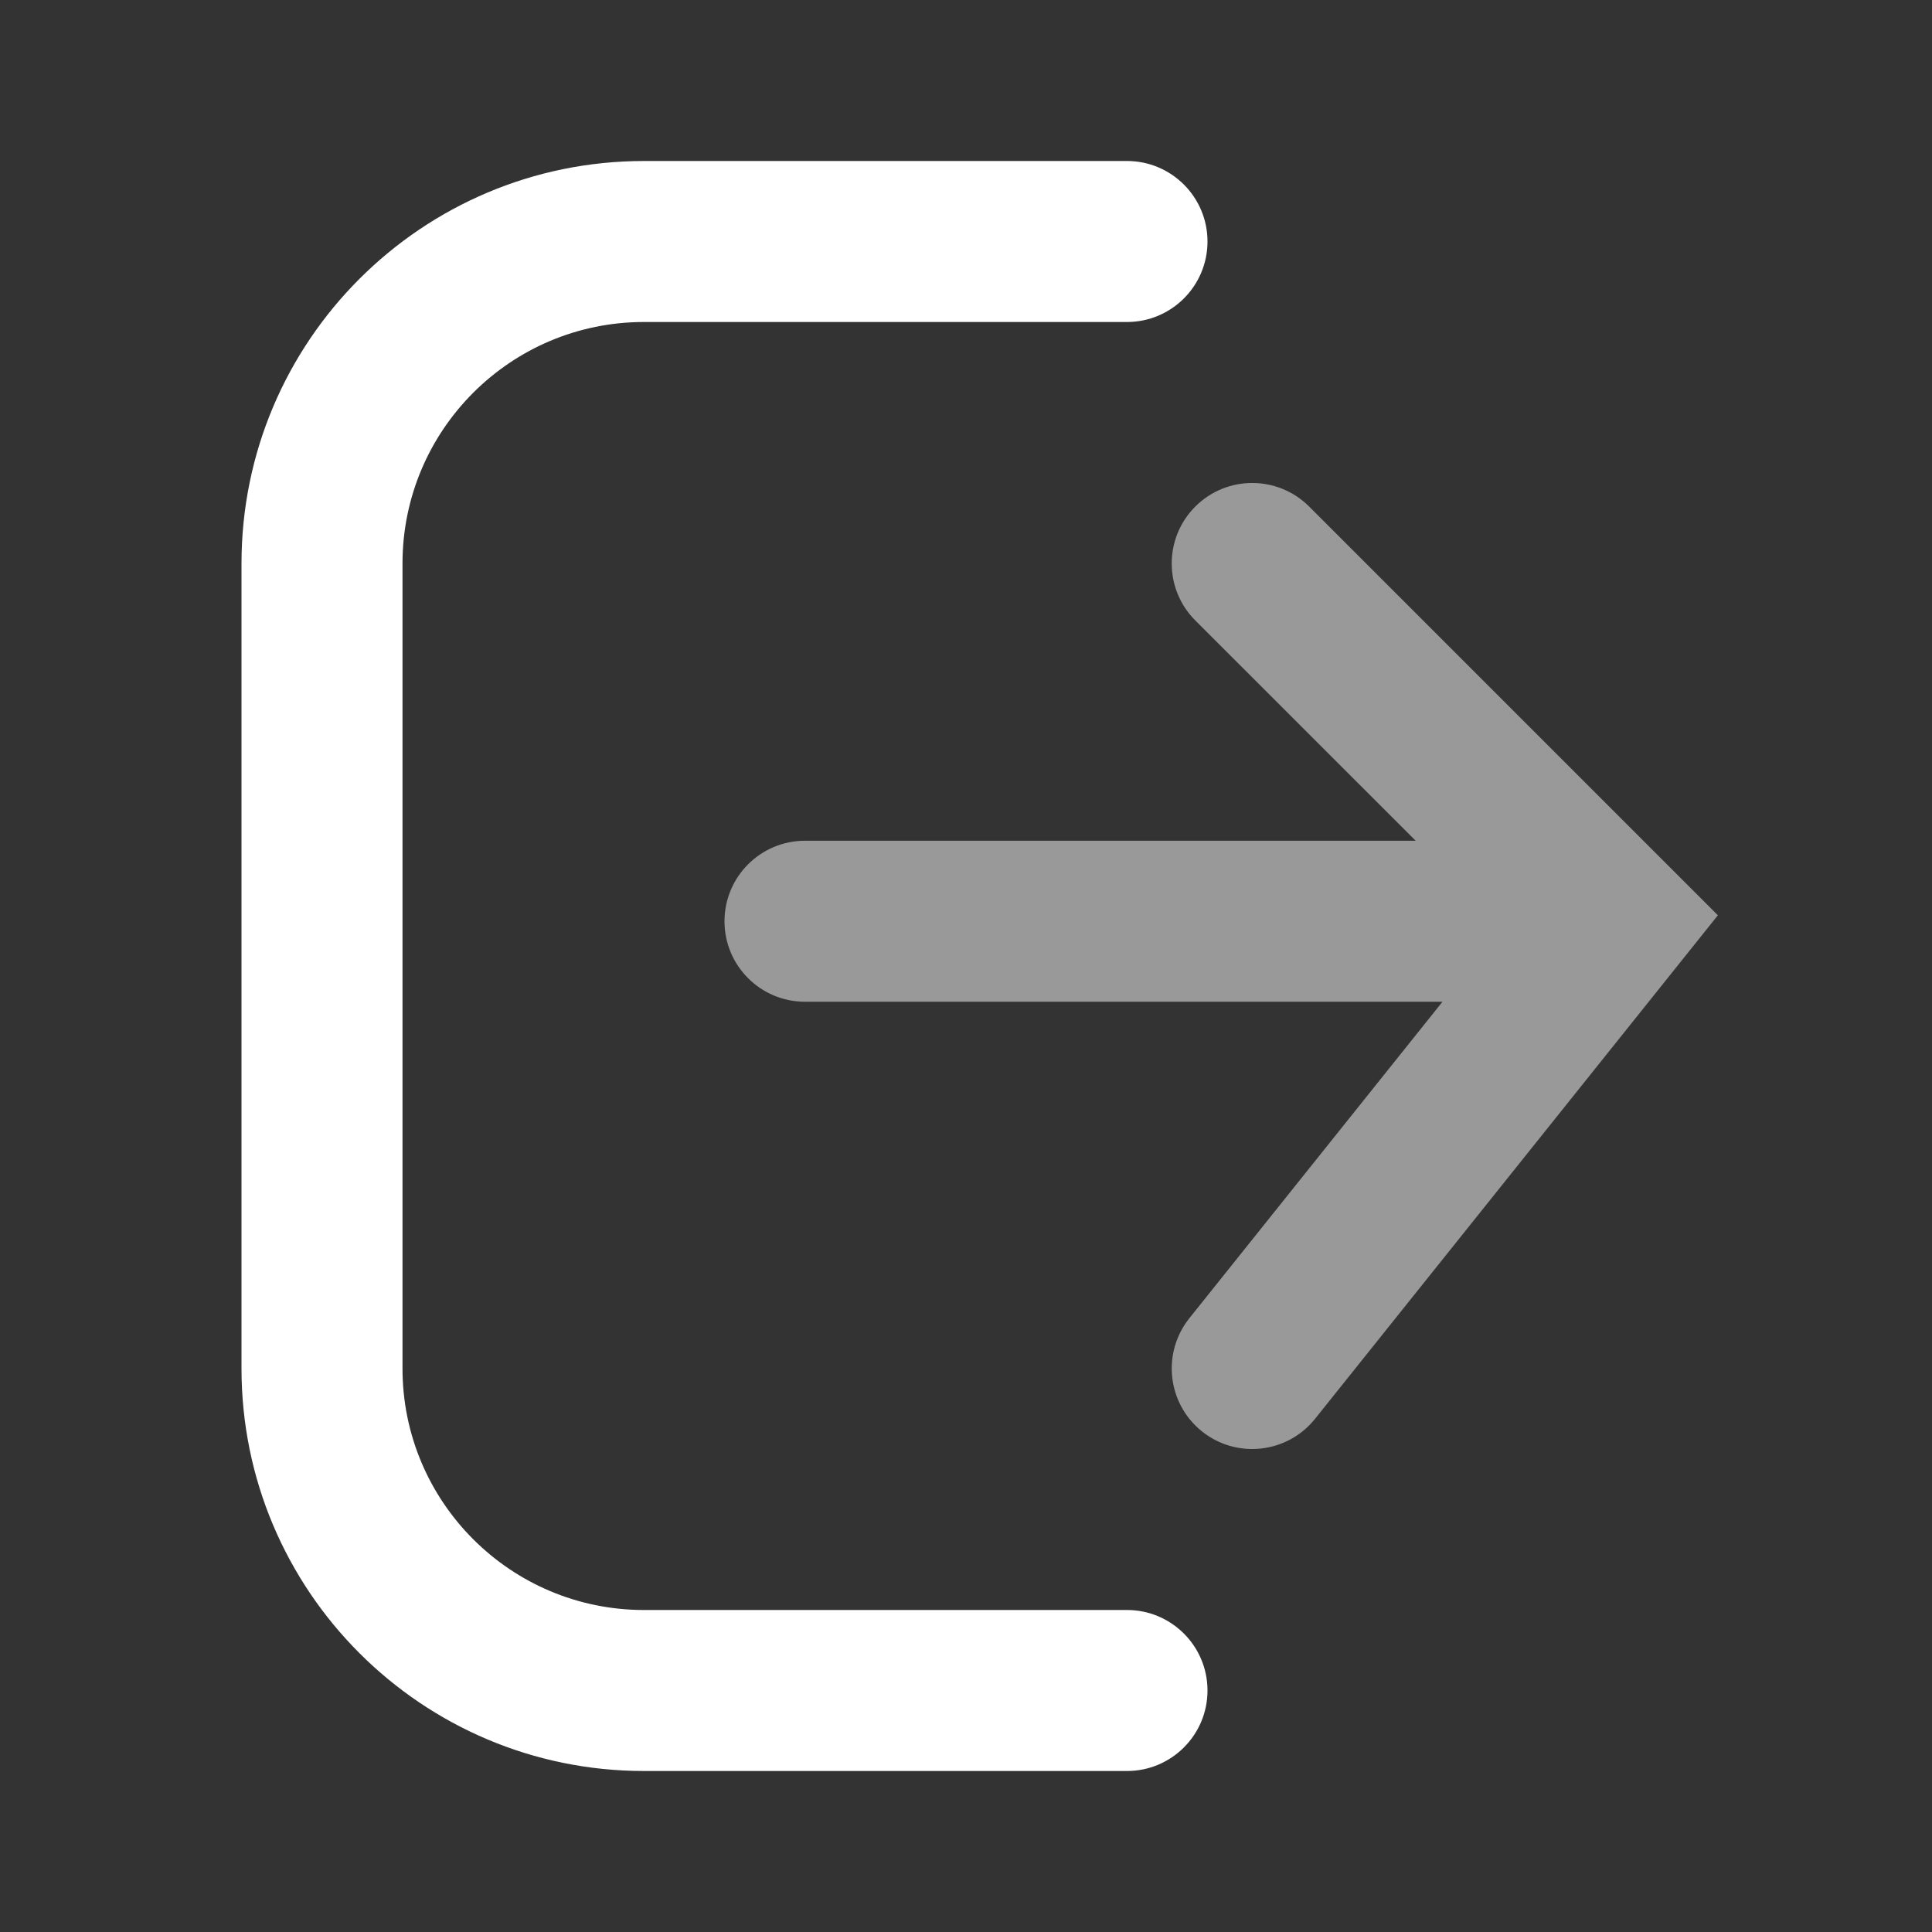 <svg width="24" height="24" viewBox="0 0 24 24" fill="none" xmlns="http://www.w3.org/2000/svg">
<rect x="0" y="0" width="24" height="24" fill="#333333" stroke="none"/>
<g opacity="0.5">
<path fill-rule="evenodd" clip-rule="evenodd" d="M14.848 6.293C15.239 5.902 15.872 5.902 16.263 6.293L21.34 11.37L16.336 17.625C15.991 18.056 15.362 18.126 14.931 17.781C14.5 17.436 14.43 16.807 14.775 16.375L17.919 12.444H10C9.448 12.444 9 11.997 9 11.444C9 10.892 9.448 10.444 10 10.444H17.586L14.848 7.707C14.458 7.317 14.458 6.683 14.848 6.293Z" fill="white"/>
</g>
<path fill-rule="evenodd" clip-rule="evenodd" d="M3 7C3 4.239 5.239 2 8 2H14C14.552 2 15 2.448 15 3C15 3.552 14.552 4 14 4H8C6.343 4 5 5.343 5 7V17C5 18.657 6.343 20 8 20H14C14.552 20 15 20.448 15 21C15 21.552 14.552 22 14 22H8C5.239 22 3 19.761 3 17V7Z" fill="white"/>
</svg>
